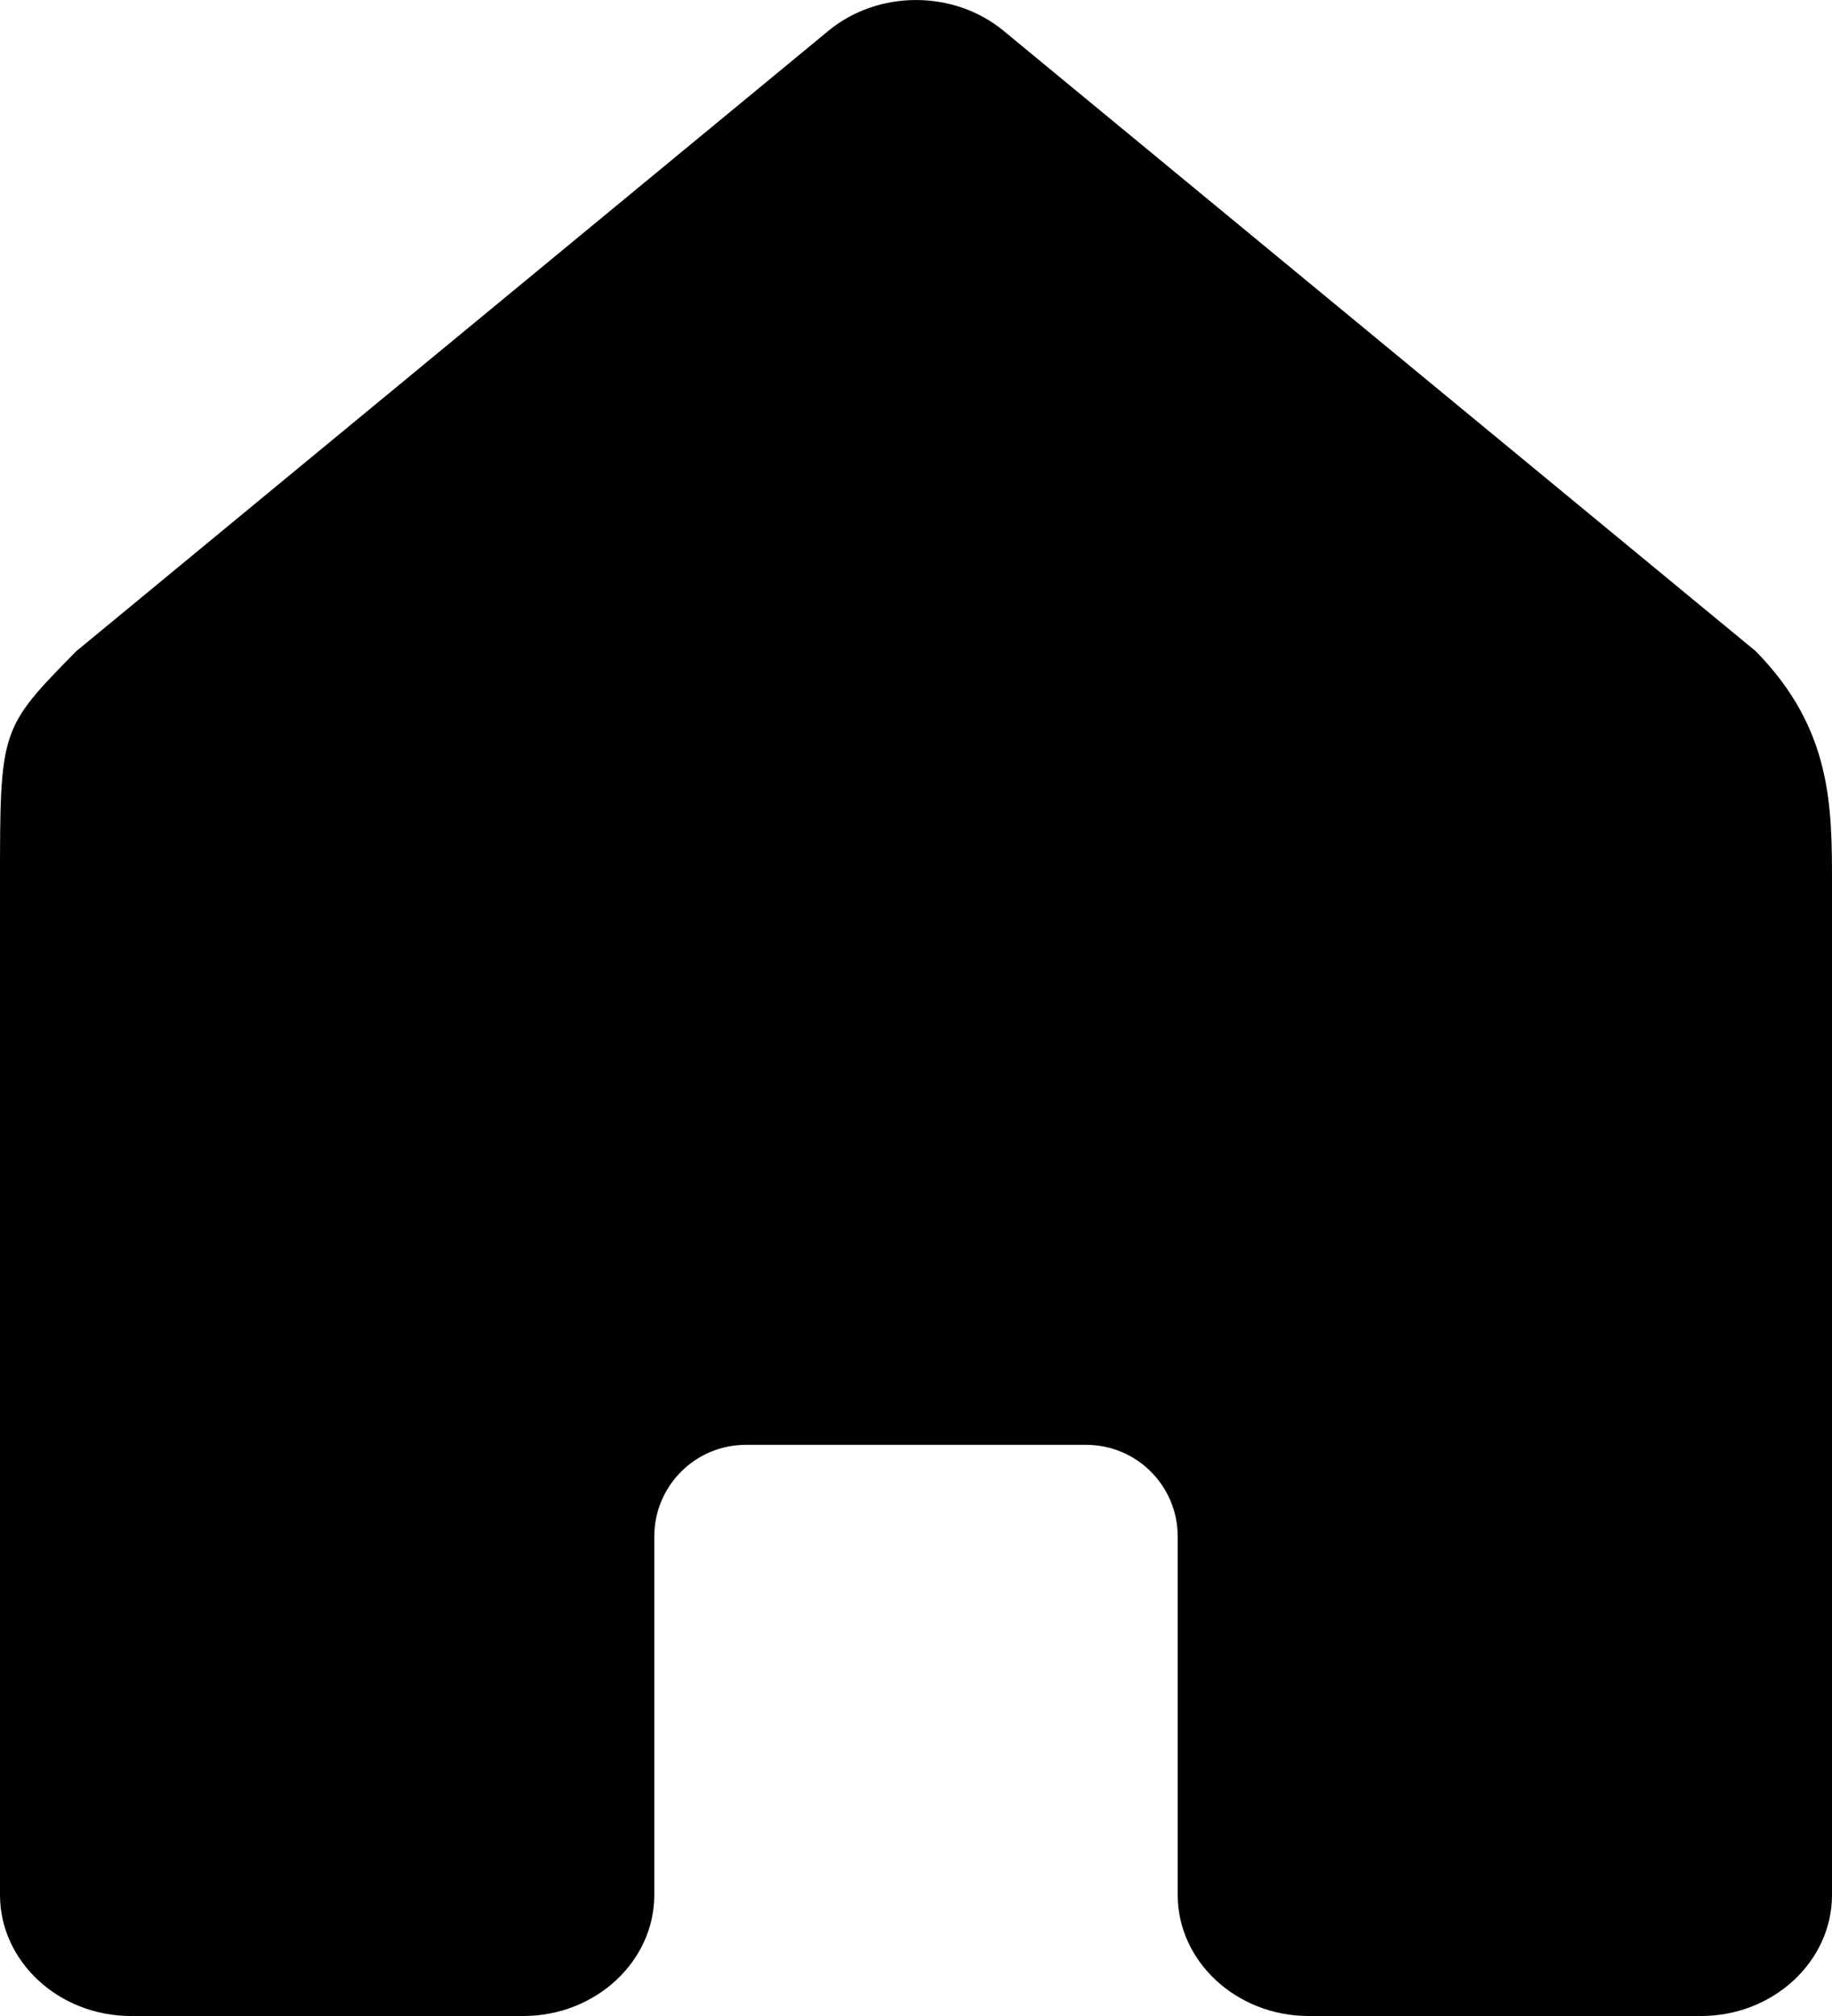 <svg width="20" height="22" viewBox="0 0 20 22" fill="#eeeeee" xmlns="http://www.w3.org/2000/svg">
<path d="M7.143 20.679V16.767C7.143 16.215 7.59 15.767 8.143 15.767C8.719 15.767 9.439 15.767 10 15.767C10.561 15.767 11.281 15.767 11.857 15.767C12.41 15.767 12.857 16.215 12.857 16.767V20.679C12.857 21.406 13.5 22 14.286 22H18.571C19.357 22 20 21.406 20 20.679V11.433V9.645C20 8.798 20 7.953 19.167 7.106L10.957 0.337C10.414 -0.112 9.586 -0.112 9.043 0.337L0.833 7.106C9.96889e-05 7.953 0 7.953 0 9.645V11.433V20.679C0 21.406 0.643 22 1.429 22H5.714C6.5 22 7.143 21.406 7.143 20.679Z" fill="eeeeee"/>
</svg>
